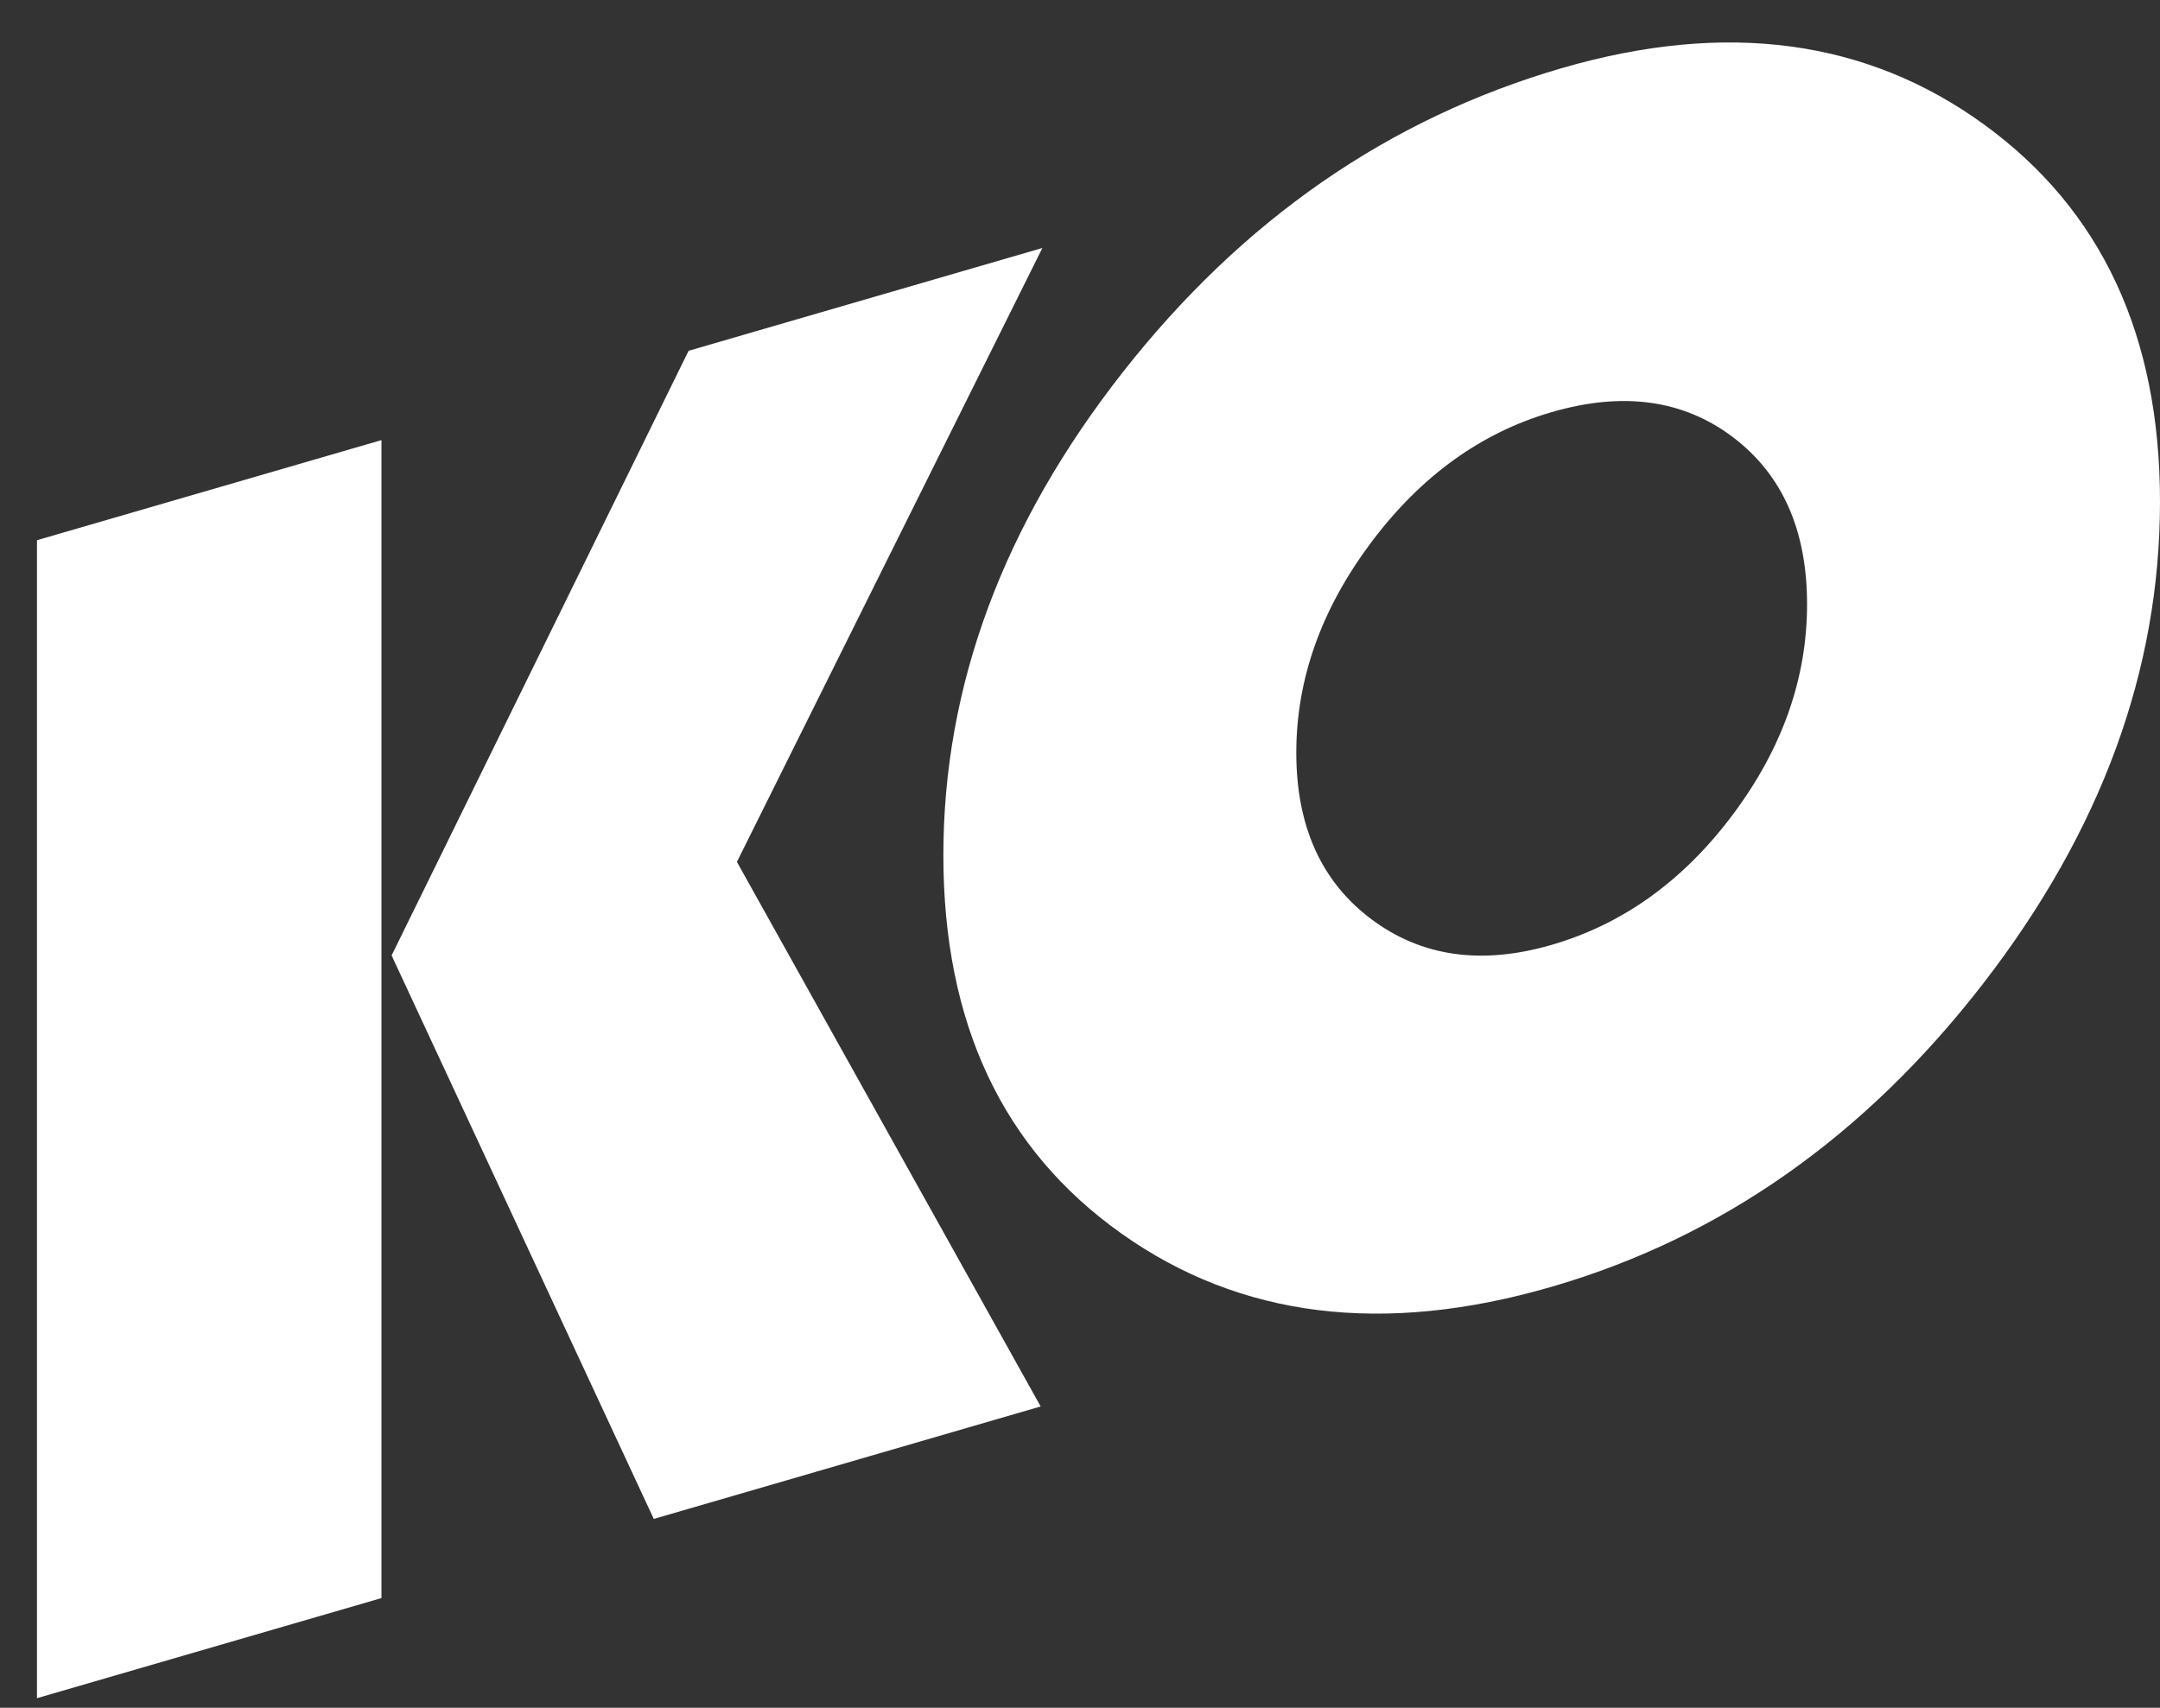 <?xml version="1.0" encoding="UTF-8" standalone="no"?>
<svg width="43px" height="34px" viewBox="0 0 43 34" version="1.1" xmlns="http://www.w3.org/2000/svg" xmlns:xlink="http://www.w3.org/1999/xlink" xmlns:sketch="http://www.bohemiancoding.com/sketch/ns">
    <rect x="0" y="0" width="43" height="34" fill="#333333" stroke="none"/>
    <!-- Generator: Sketch 3.4.2 (15857) - http://www.bohemiancoding.com/sketch -->
    <title>KO</title>
    <desc>Created with Sketch.</desc>
    <defs></defs>
    <g id="Page-1" stroke="none" stroke-width="1" fill="none" fill-rule="evenodd" sketch:type="MSPage">
        <path d="M14.67,17.159 L20.717,28.001 L13.015,30.24 L7.796,19.022 L13.708,6.984 L20.751,4.937 L14.67,17.159 Z M7.594,31.816 L0.736,33.809 L0.736,10.755 L7.594,8.762 L7.594,31.816 Z M39.495,2.477 C41.832,4.174 43,6.677 43,9.988 C43,13.354 41.823,16.556 39.47,19.594 C37.117,22.631 34.257,24.639 30.89,25.618 C27.546,26.59 24.692,26.238 22.327,24.56 C19.962,22.883 18.78,20.373 18.78,17.028 C18.78,13.65 19.971,10.444 22.352,7.41 C24.734,4.376 27.647,2.358 31.093,1.356 C34.358,0.407 37.159,0.781 39.495,2.477 Z M27.293,10.804 C26.302,12.128 25.806,13.522 25.806,14.986 C25.806,16.45 26.305,17.555 27.301,18.301 C28.298,19.047 29.494,19.217 30.89,18.811 C32.309,18.399 33.511,17.534 34.496,16.218 C35.481,14.901 35.974,13.505 35.974,12.03 C35.974,10.555 35.481,9.446 34.496,8.702 C33.511,7.958 32.309,7.792 30.89,8.205 C29.483,8.614 28.283,9.48 27.293,10.804 Z" id="KO" fill="#FFFFFF" sketch:type="MSShapeGroup"></path>
    </g>
</svg>